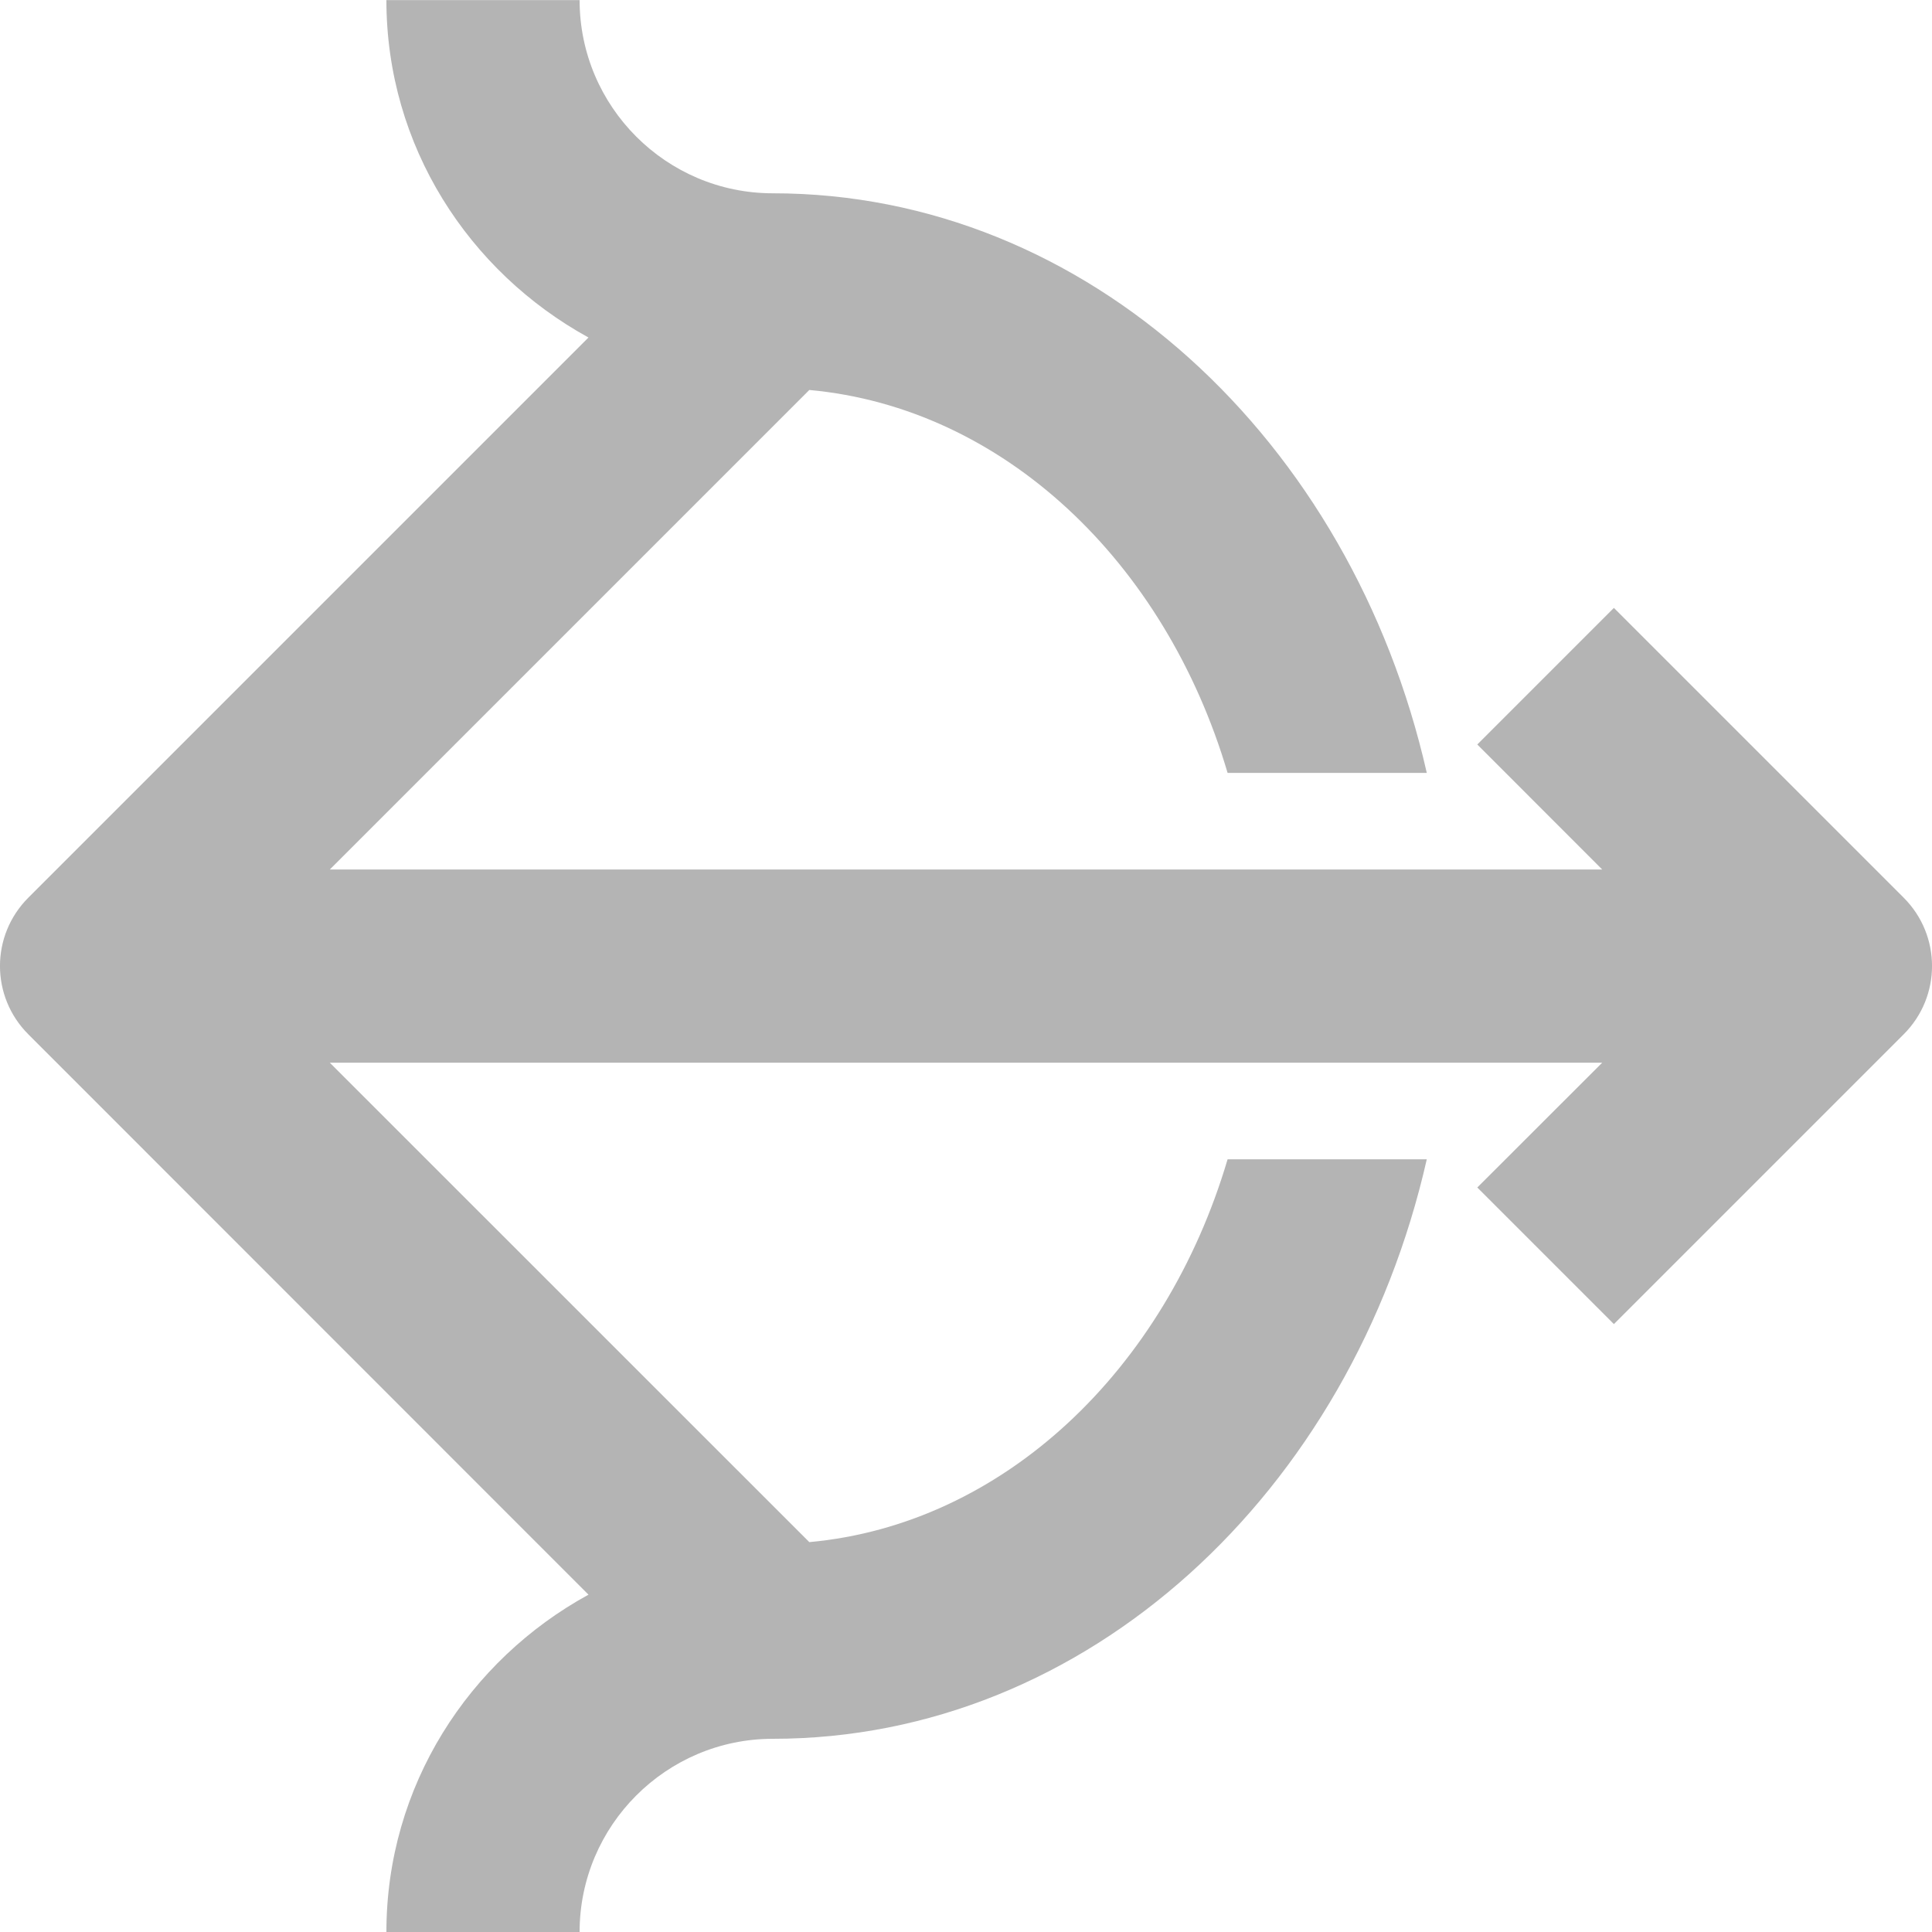 <?xml version="1.0" encoding="UTF-8"?>
<svg width="20px" height="20px" viewBox="0 0 20 20" version="1.1" xmlns="http://www.w3.org/2000/svg" xmlns:xlink="http://www.w3.org/1999/xlink">
    <!-- Generator: Sketch 42 (36781) - http://www.bohemiancoding.com/sketch -->
    <title>Fill 845</title>
    <desc>Created with Sketch.</desc>
    <defs></defs>
    <g id="Page-1" stroke="none" stroke-width="1" fill="none" fill-rule="evenodd">
        <g id="Solid-Icons" transform="translate(-2, -1538)" fill="#B4B4B4">
            <g id="Fill-845" transform="translate(2, 1538)">
                <path d="M19.707,9.293 L16.707,6.293 L15.293,7.707 L16.586,9.001 L3.414,9.001 L8.378,4.037 C10.382,4.22 12.061,5.811 12.708,8.001 L14.77,8.001 C13.989,4.556 11.255,2.001 8,2.001 C6.897,2.001 6,1.103 6,0.001 L4,0.001 C4,1.512 4.853,2.813 6.092,3.494 L0.293,9.293 C-0.098,9.684 -0.098,10.316 0.293,10.707 L6.092,16.508 C4.853,17.186 4,18.489 4,20 L6,20 C6,18.898 6.897,18 8,18 C11.255,18 13.989,15.445 14.77,12.001 L12.708,12.001 C12.061,14.188 10.382,15.781 8.378,15.964 L3.414,11.001 L16.586,11.001 L15.293,12.293 L16.707,13.707 L19.707,10.707 C20.098,10.316 20.098,9.684 19.707,9.293"></path>
            </g>
        </g>
    </g>
</svg>